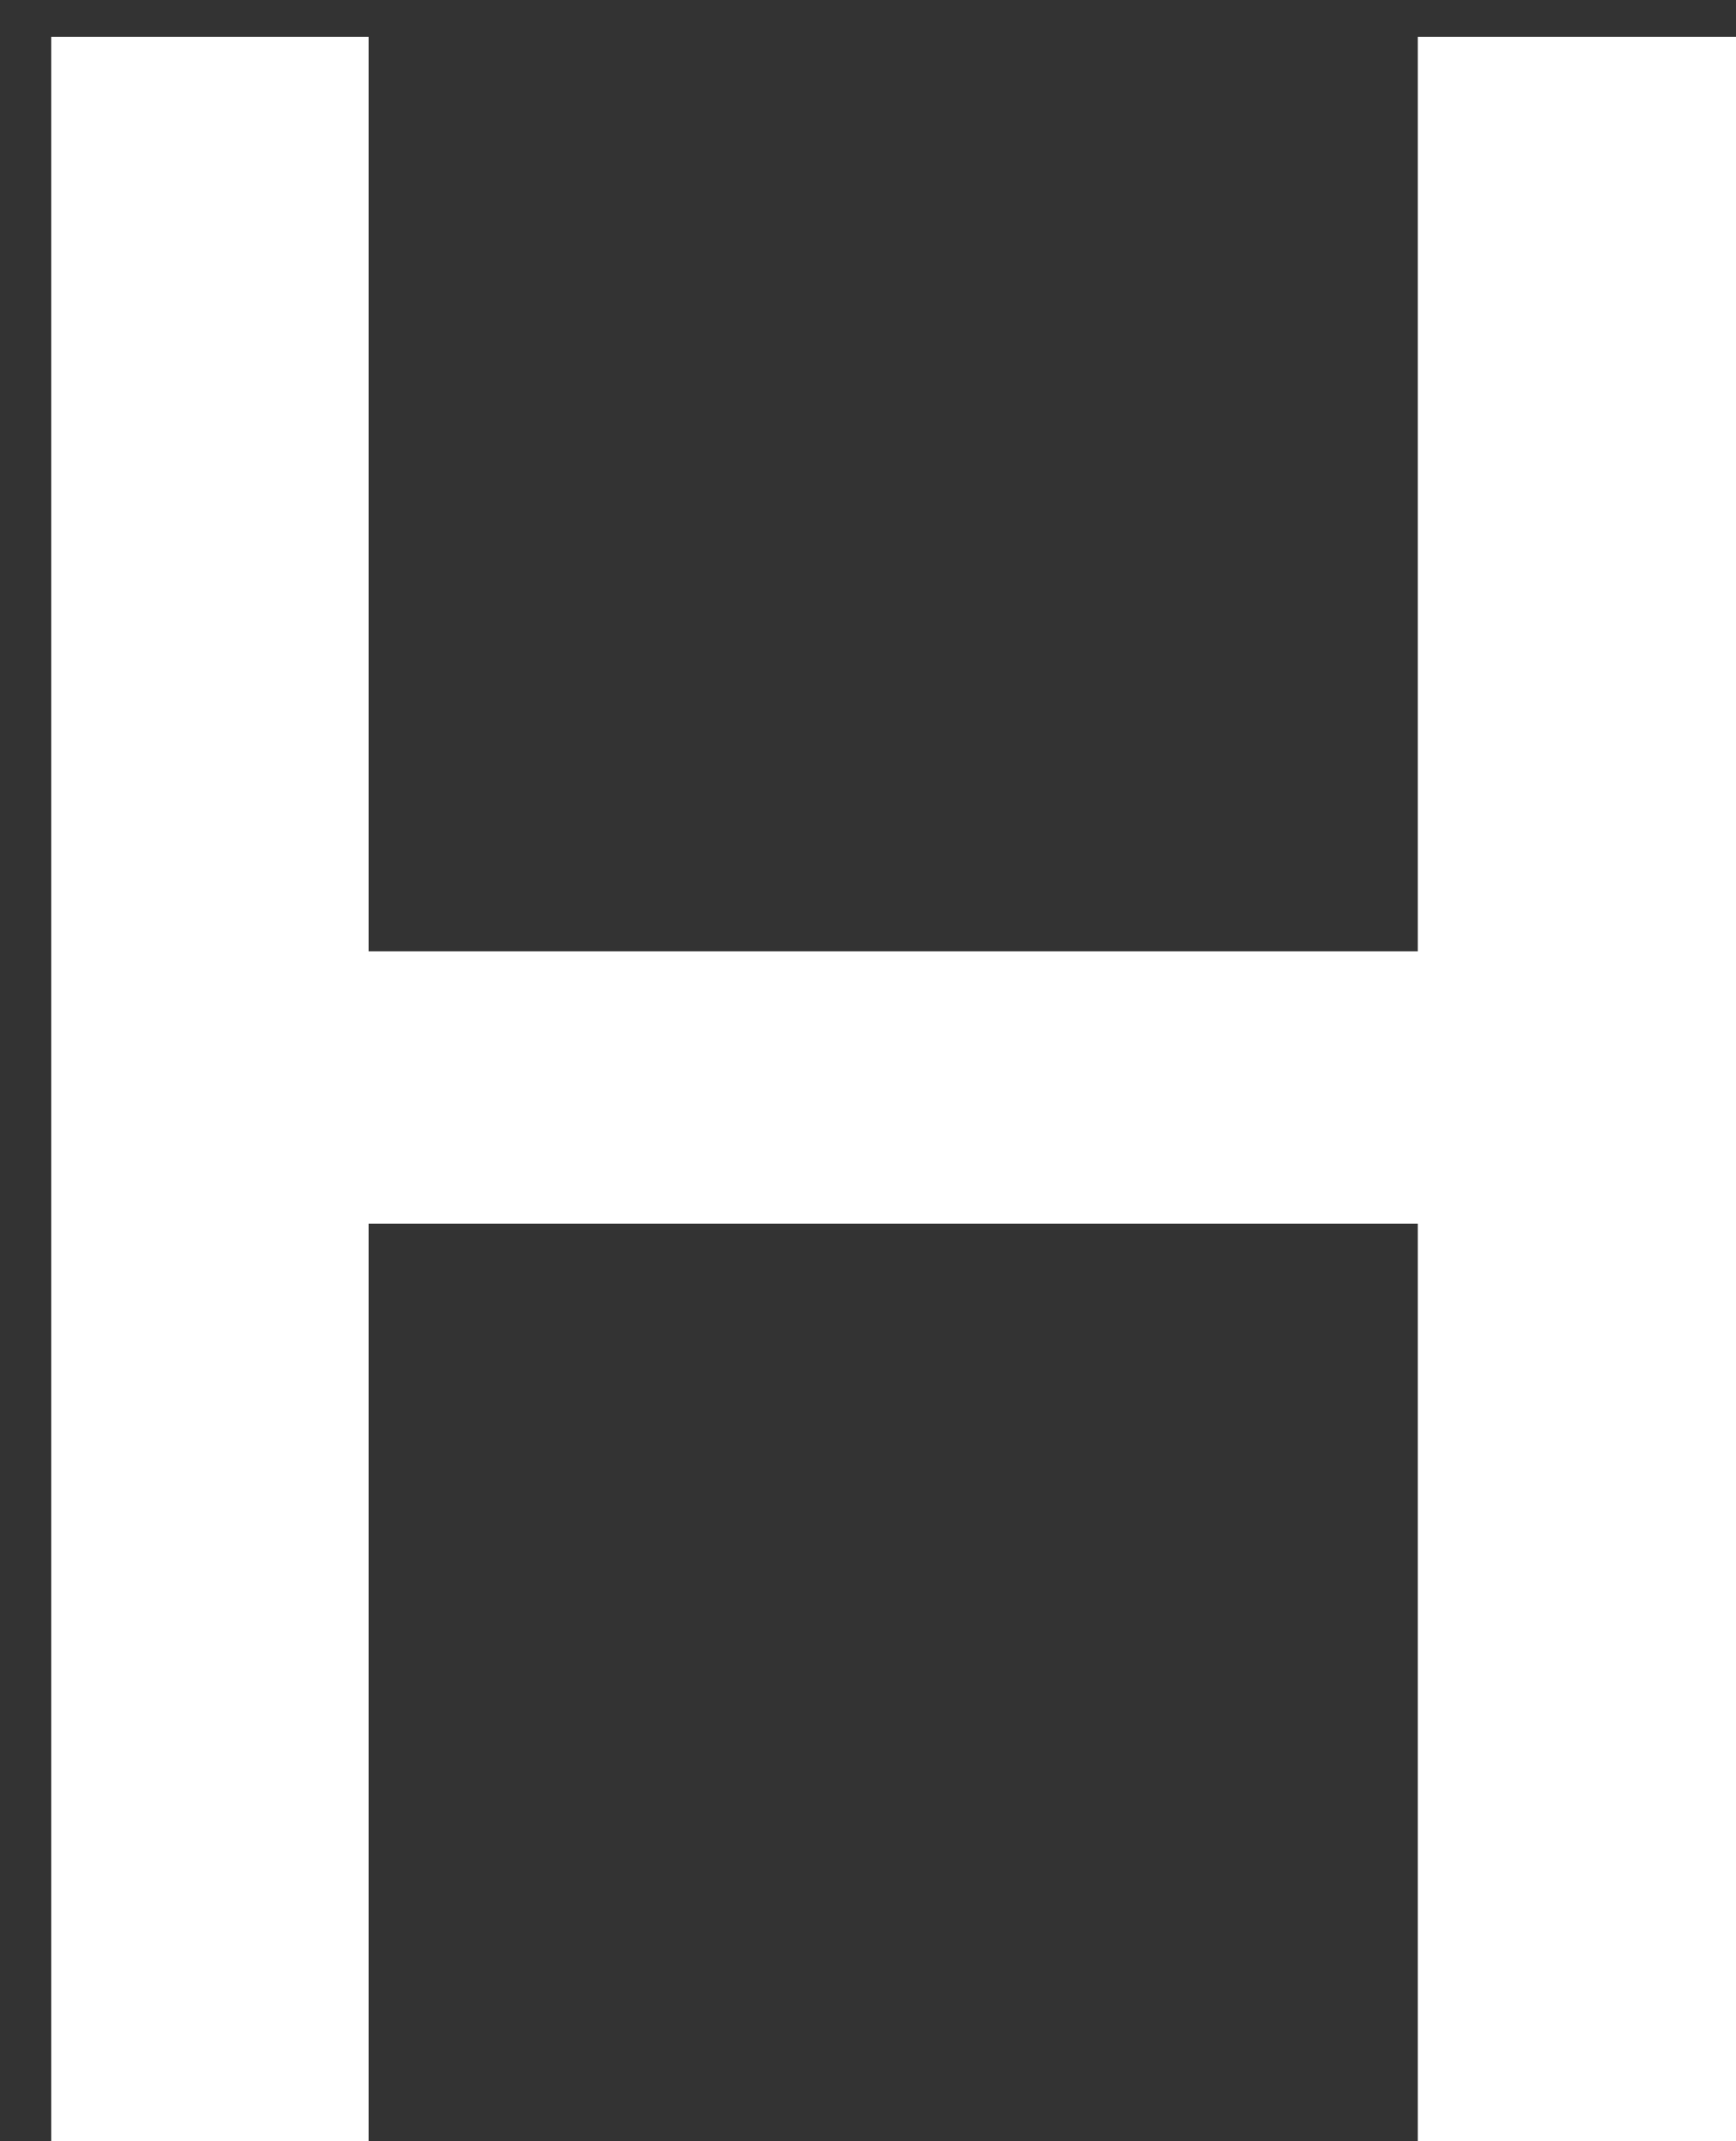 <svg width="30" height="37" viewBox="0 0 30 37" fill="none" xmlns="http://www.w3.org/2000/svg">
<rect x="0" y="0" width="30" height="37" fill="#333333" stroke="none"/>
<path d="M0.886 37V0.636H6.372V16.439H24.501V0.636H30.005V37H24.501V21.144H6.372V37H0.886Z" fill="white"/>
</svg>
